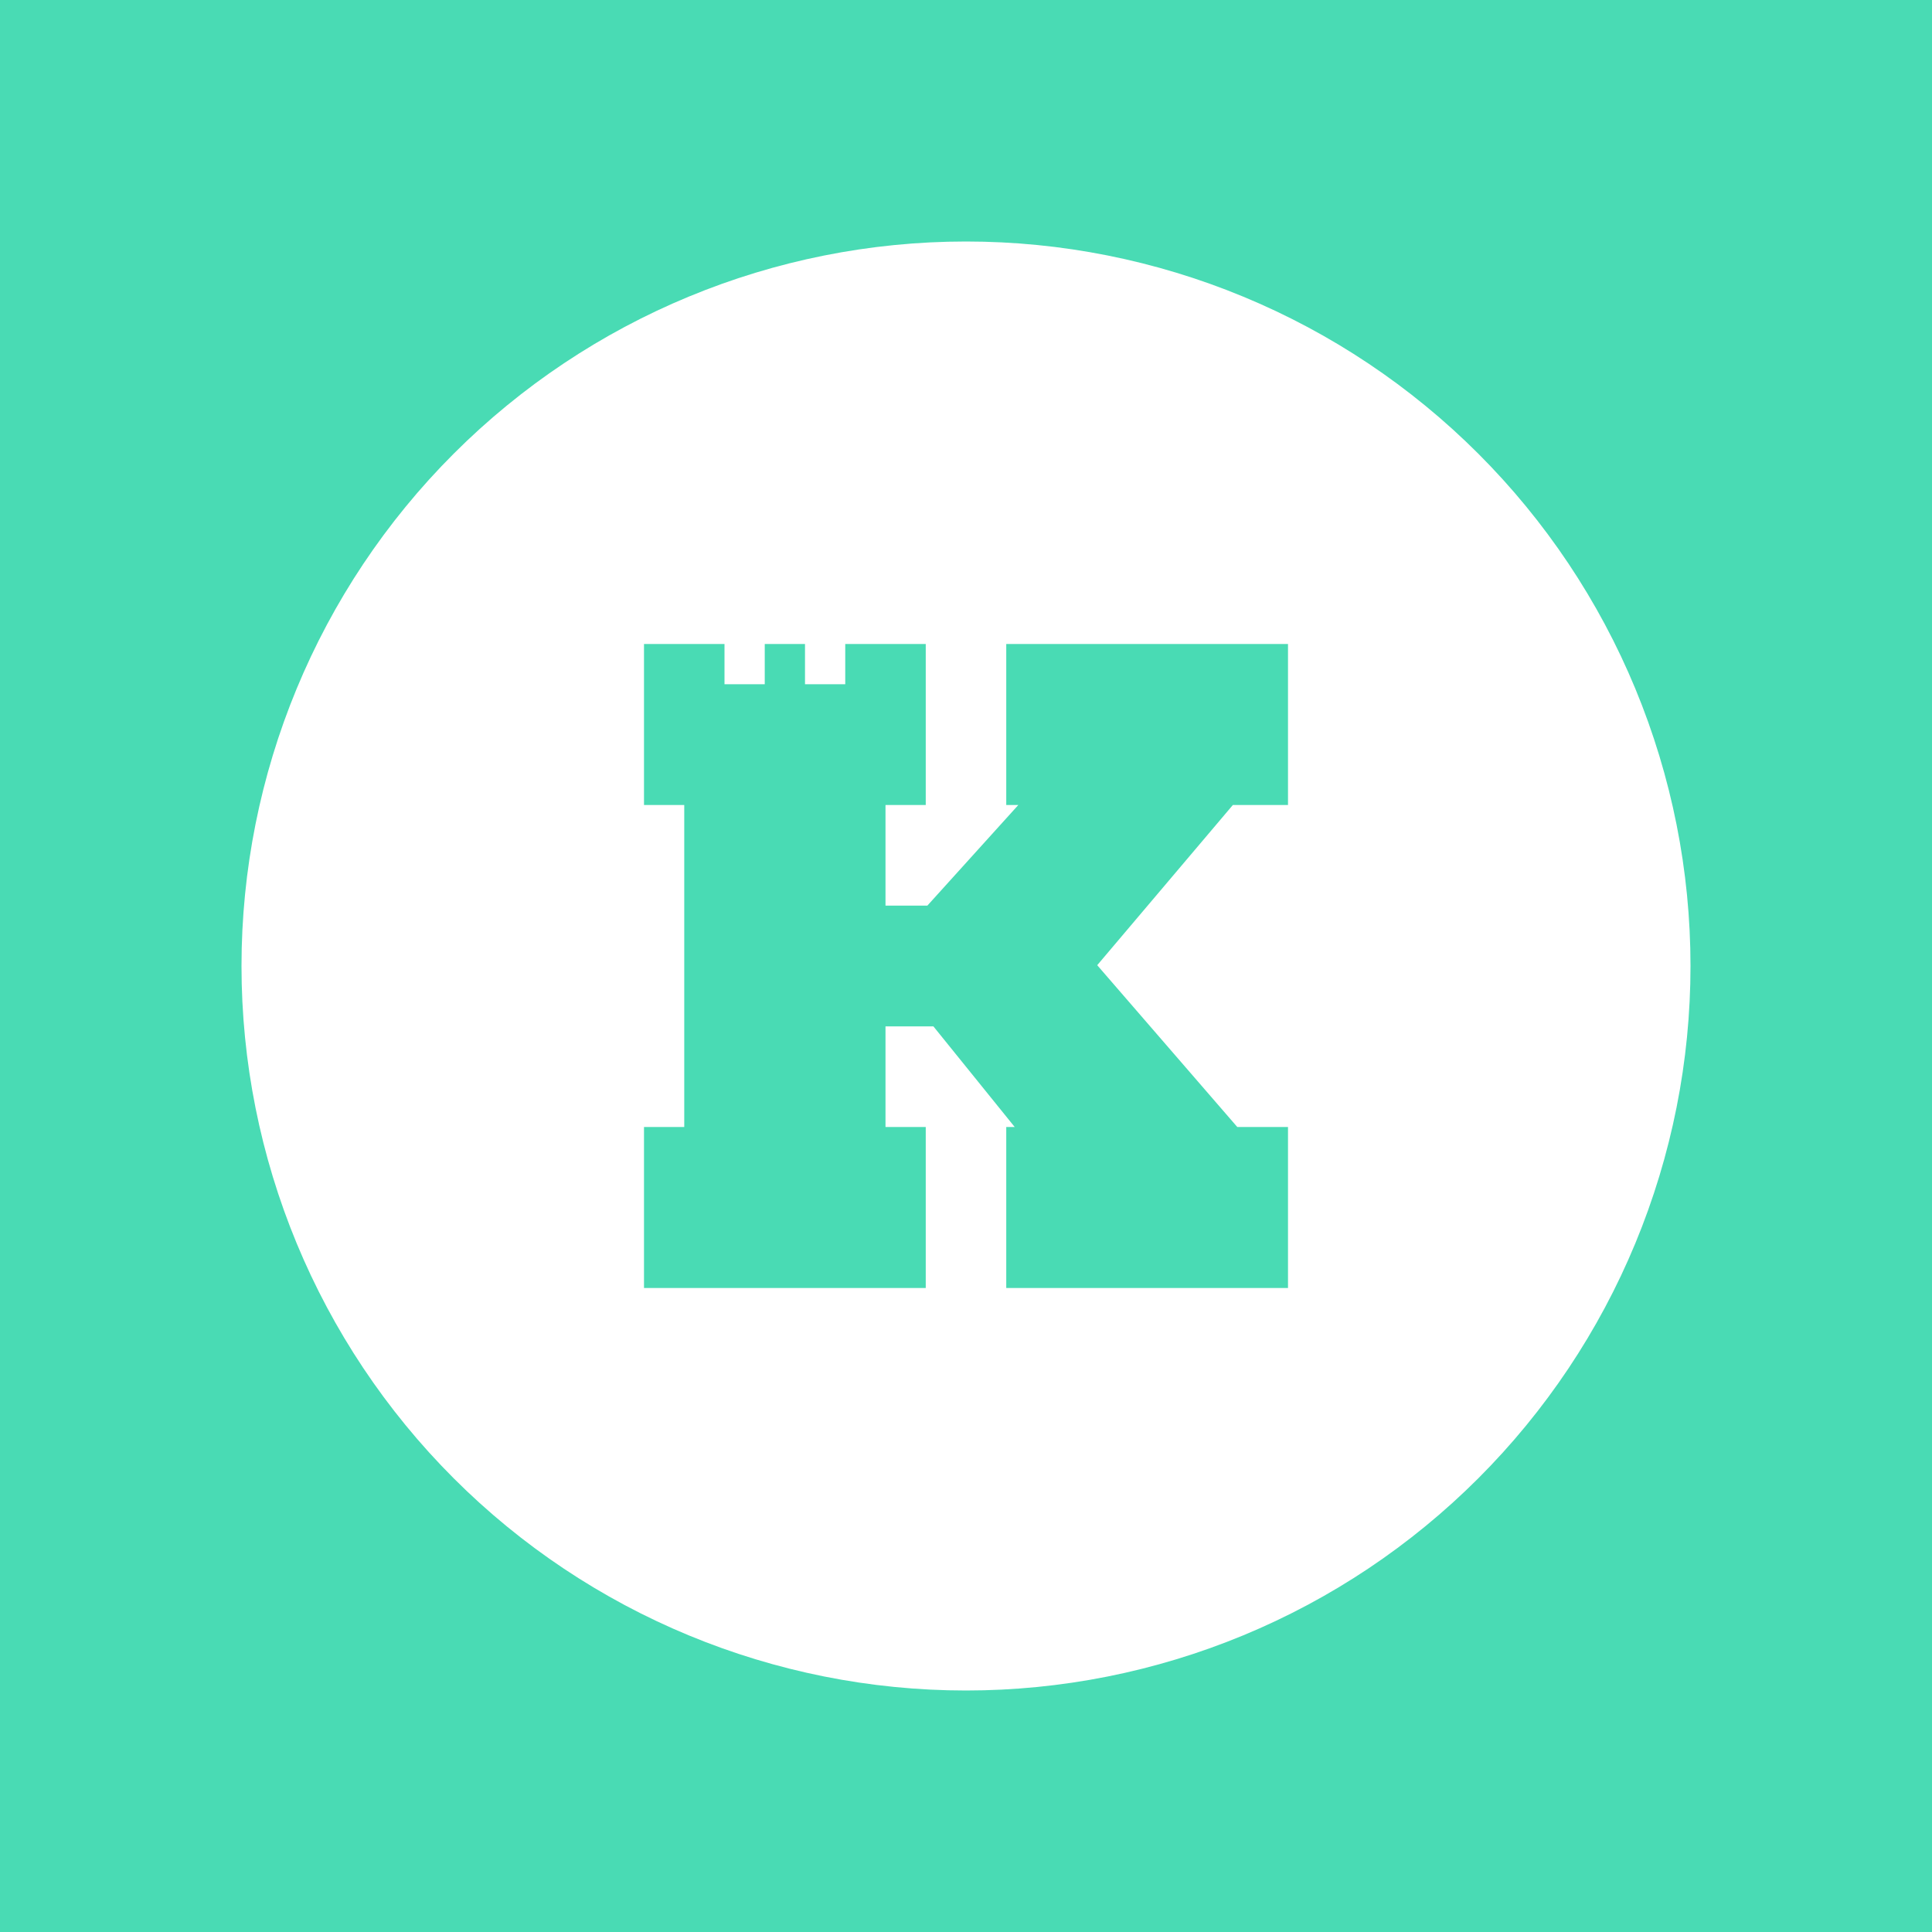 <svg width="24" height="24" viewBox="0 0 24 24" fill="none" xmlns="http://www.w3.org/2000/svg">
<rect x="0" y="0" width="24" height="24" fill="#333333" stroke="none"/>
<g clip-path="url(#clip0_328_52798)">
<path d="M24 0H0V24H24V0Z" fill="#49DBB4"/>
<path fill-rule="evenodd" clip-rule="evenodd" d="M12 21C13.182 21 14.352 20.767 15.444 20.315C16.536 19.863 17.528 19.2 18.364 18.364C19.2 17.528 19.863 16.536 20.315 15.444C20.767 14.352 21 13.182 21 12C21 10.818 20.767 9.648 20.315 8.556C19.863 7.464 19.2 6.472 18.364 5.636C17.528 4.8 16.536 4.137 15.444 3.685C14.352 3.233 13.182 3 12 3C9.613 3 7.324 3.948 5.636 5.636C3.948 7.324 3 9.613 3 12C3 14.387 3.948 16.676 5.636 18.364C7.324 20.052 9.613 21 12 21ZM9 8H8V10H8.5V14H8V16H11.5V14H11V12.75H11.595L12.605 14H12.5V16H16V14H15.37L13.63 11.99L15.315 10H16V8H12.5V10H12.65L11.52 11.25H11V10H11.5V8H10.5V8.5H10V8H9.5V8.5H9V8Z" fill="white"/>
</g>
<defs>
<clipPath id="clip0_328_52798">
<rect width="24" height="24" fill="white"/>
</clipPath>
</defs>
</svg>

